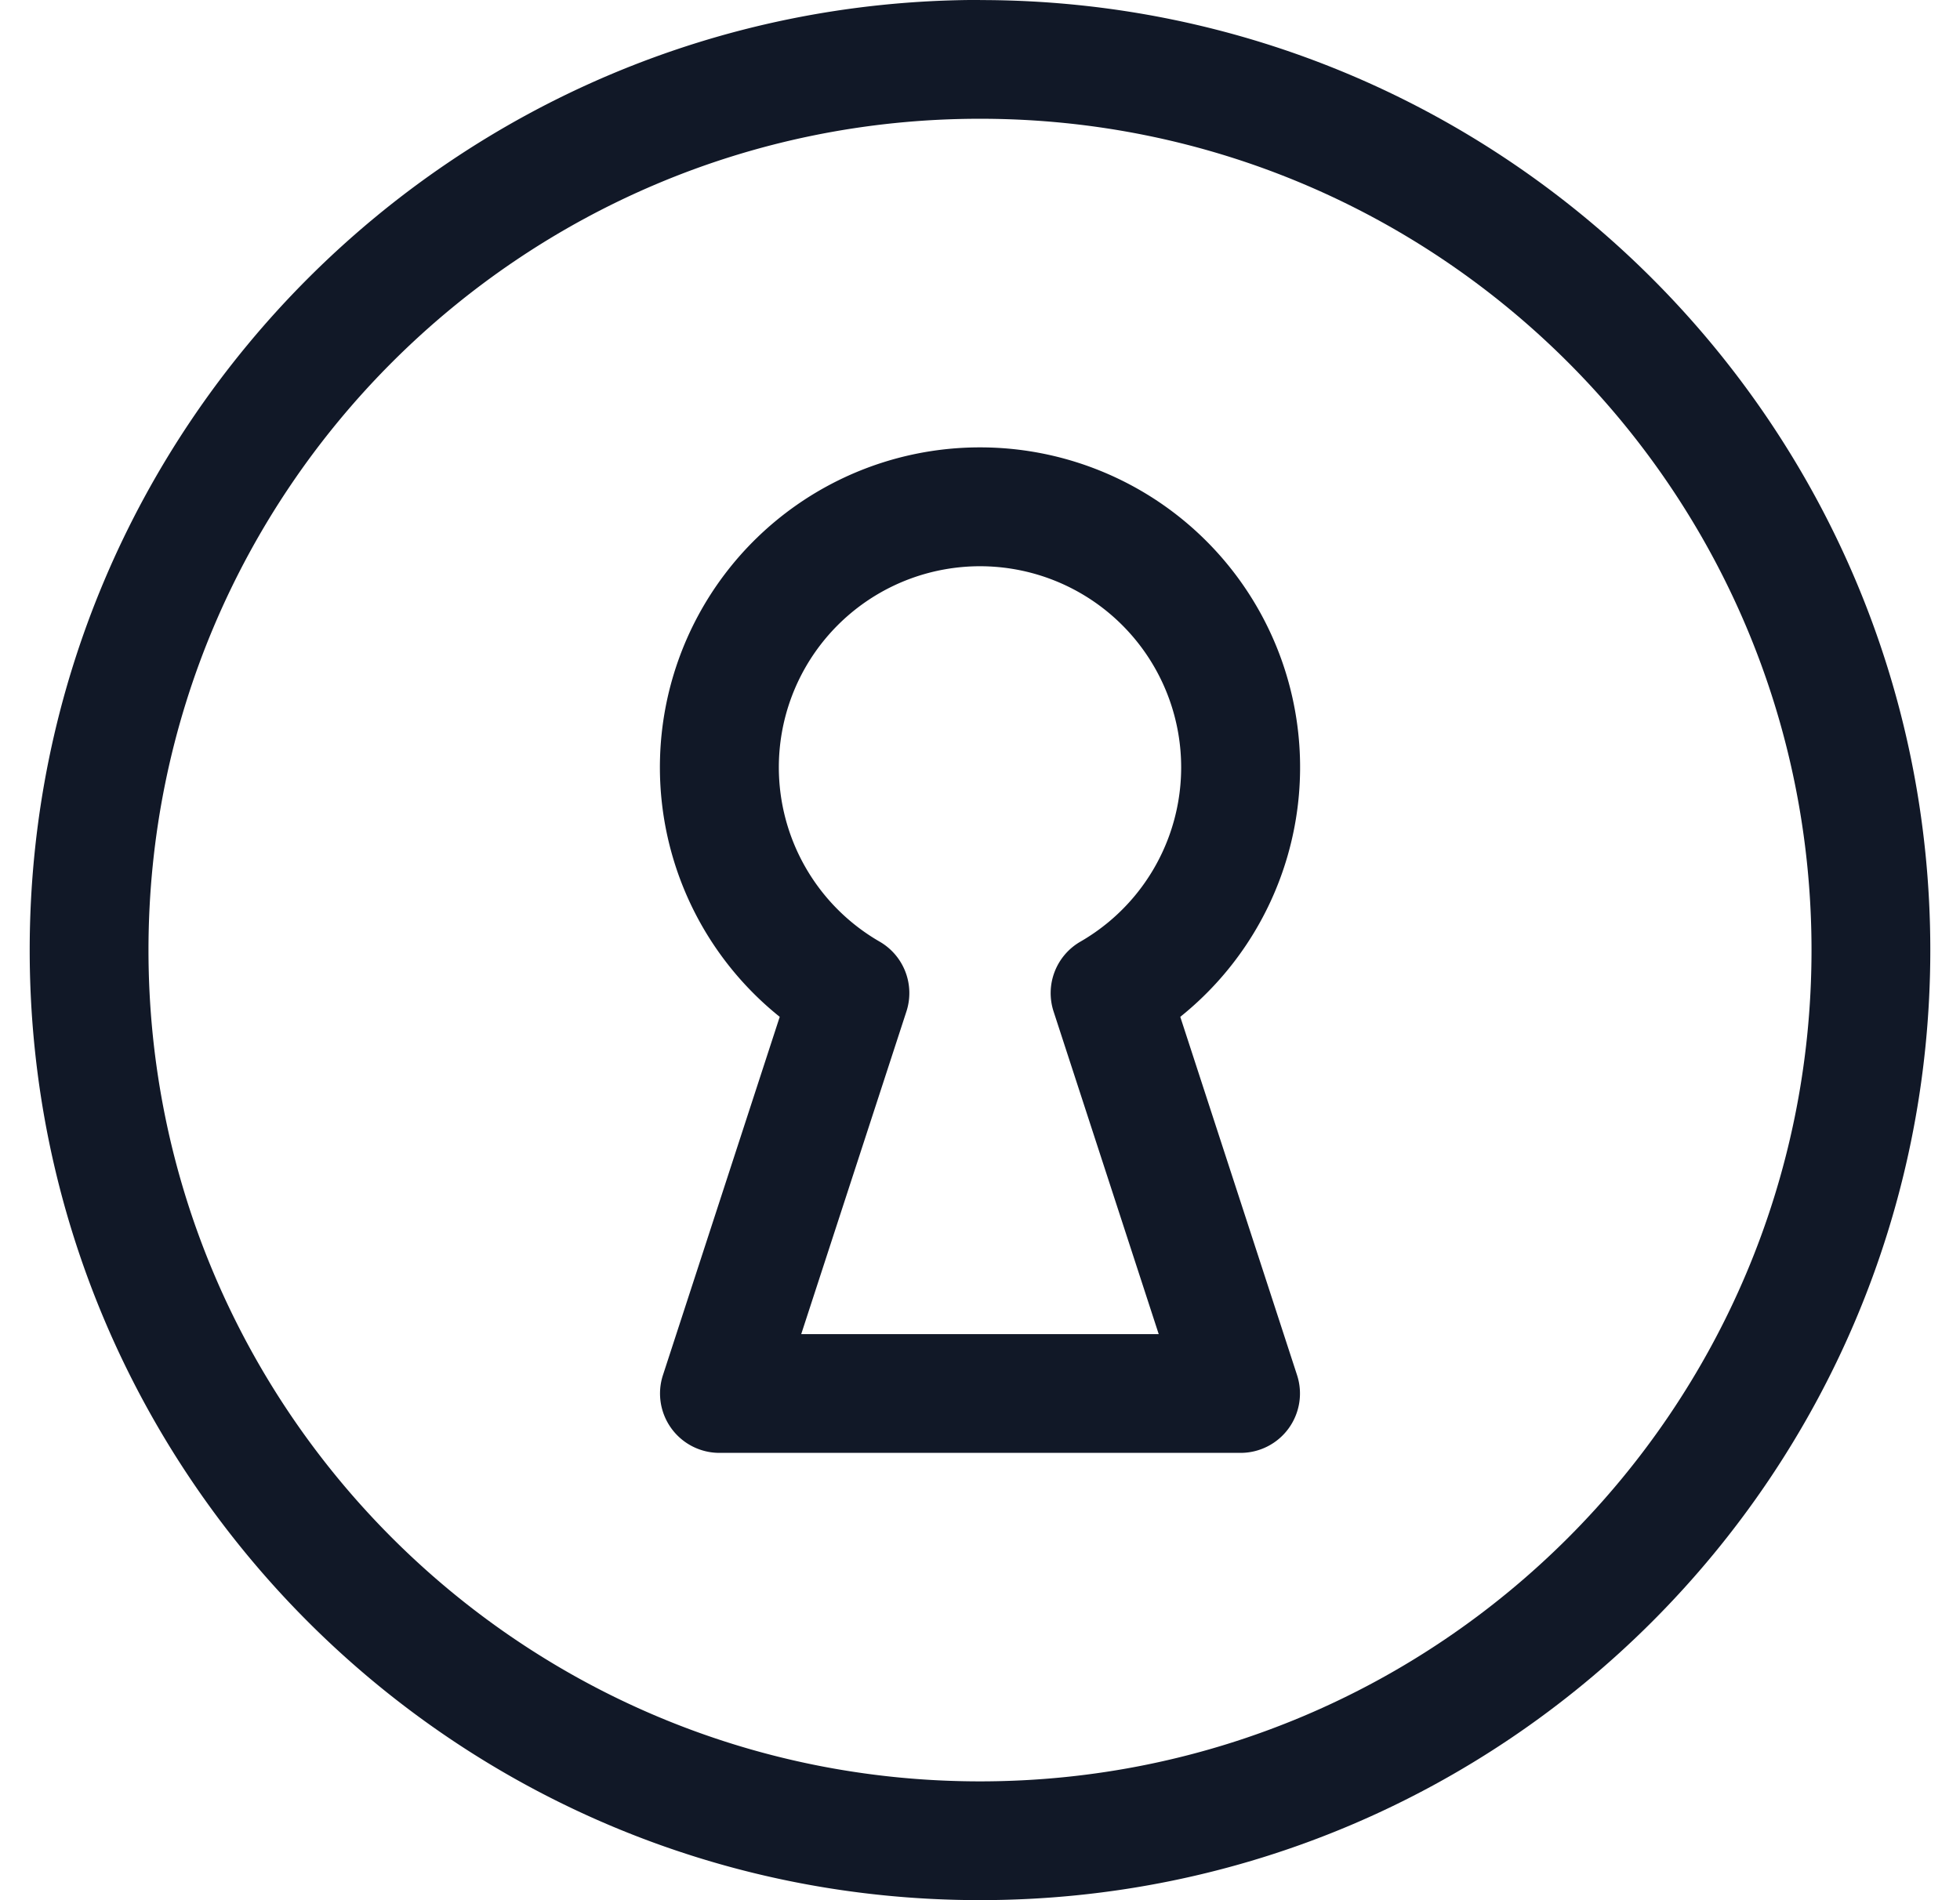 <svg xmlns="http://www.w3.org/2000/svg" width="33" height="32" fill="none" viewBox="0 0 33 32"><path fill="#111827" fill-rule="evenodd" d="M2.5 16c0-7.732 6.269-14 14-14 7.732 0 14 6.268 14 14 0 7.731-6.268 13.999-14 13.999-7.731 0-14-6.268-14-14m14-16C7.664 0 .5 7.165.5 16s7.164 15.999 16 15.999 16-7.163 16-16c0-8.835-7.164-15.998-16-15.998m-3.387 12.92a3.387 3.387 0 1 1 5.077 2.937 1 1 0 0 0-.451 1.176l1.77 5.433H13.49l1.771-5.433a1 1 0 0 0-.45-1.176 3.39 3.39 0 0 1-1.698-2.936M16.5 7.534a5.387 5.387 0 0 0-3.372 9.59l-1.966 6.033a1 1 0 0 0 .95 1.31h8.775a1 1 0 0 0 .951-1.31l-1.966-6.033a5.387 5.387 0 0 0-3.372-9.59" clip-rule="evenodd"/></svg>